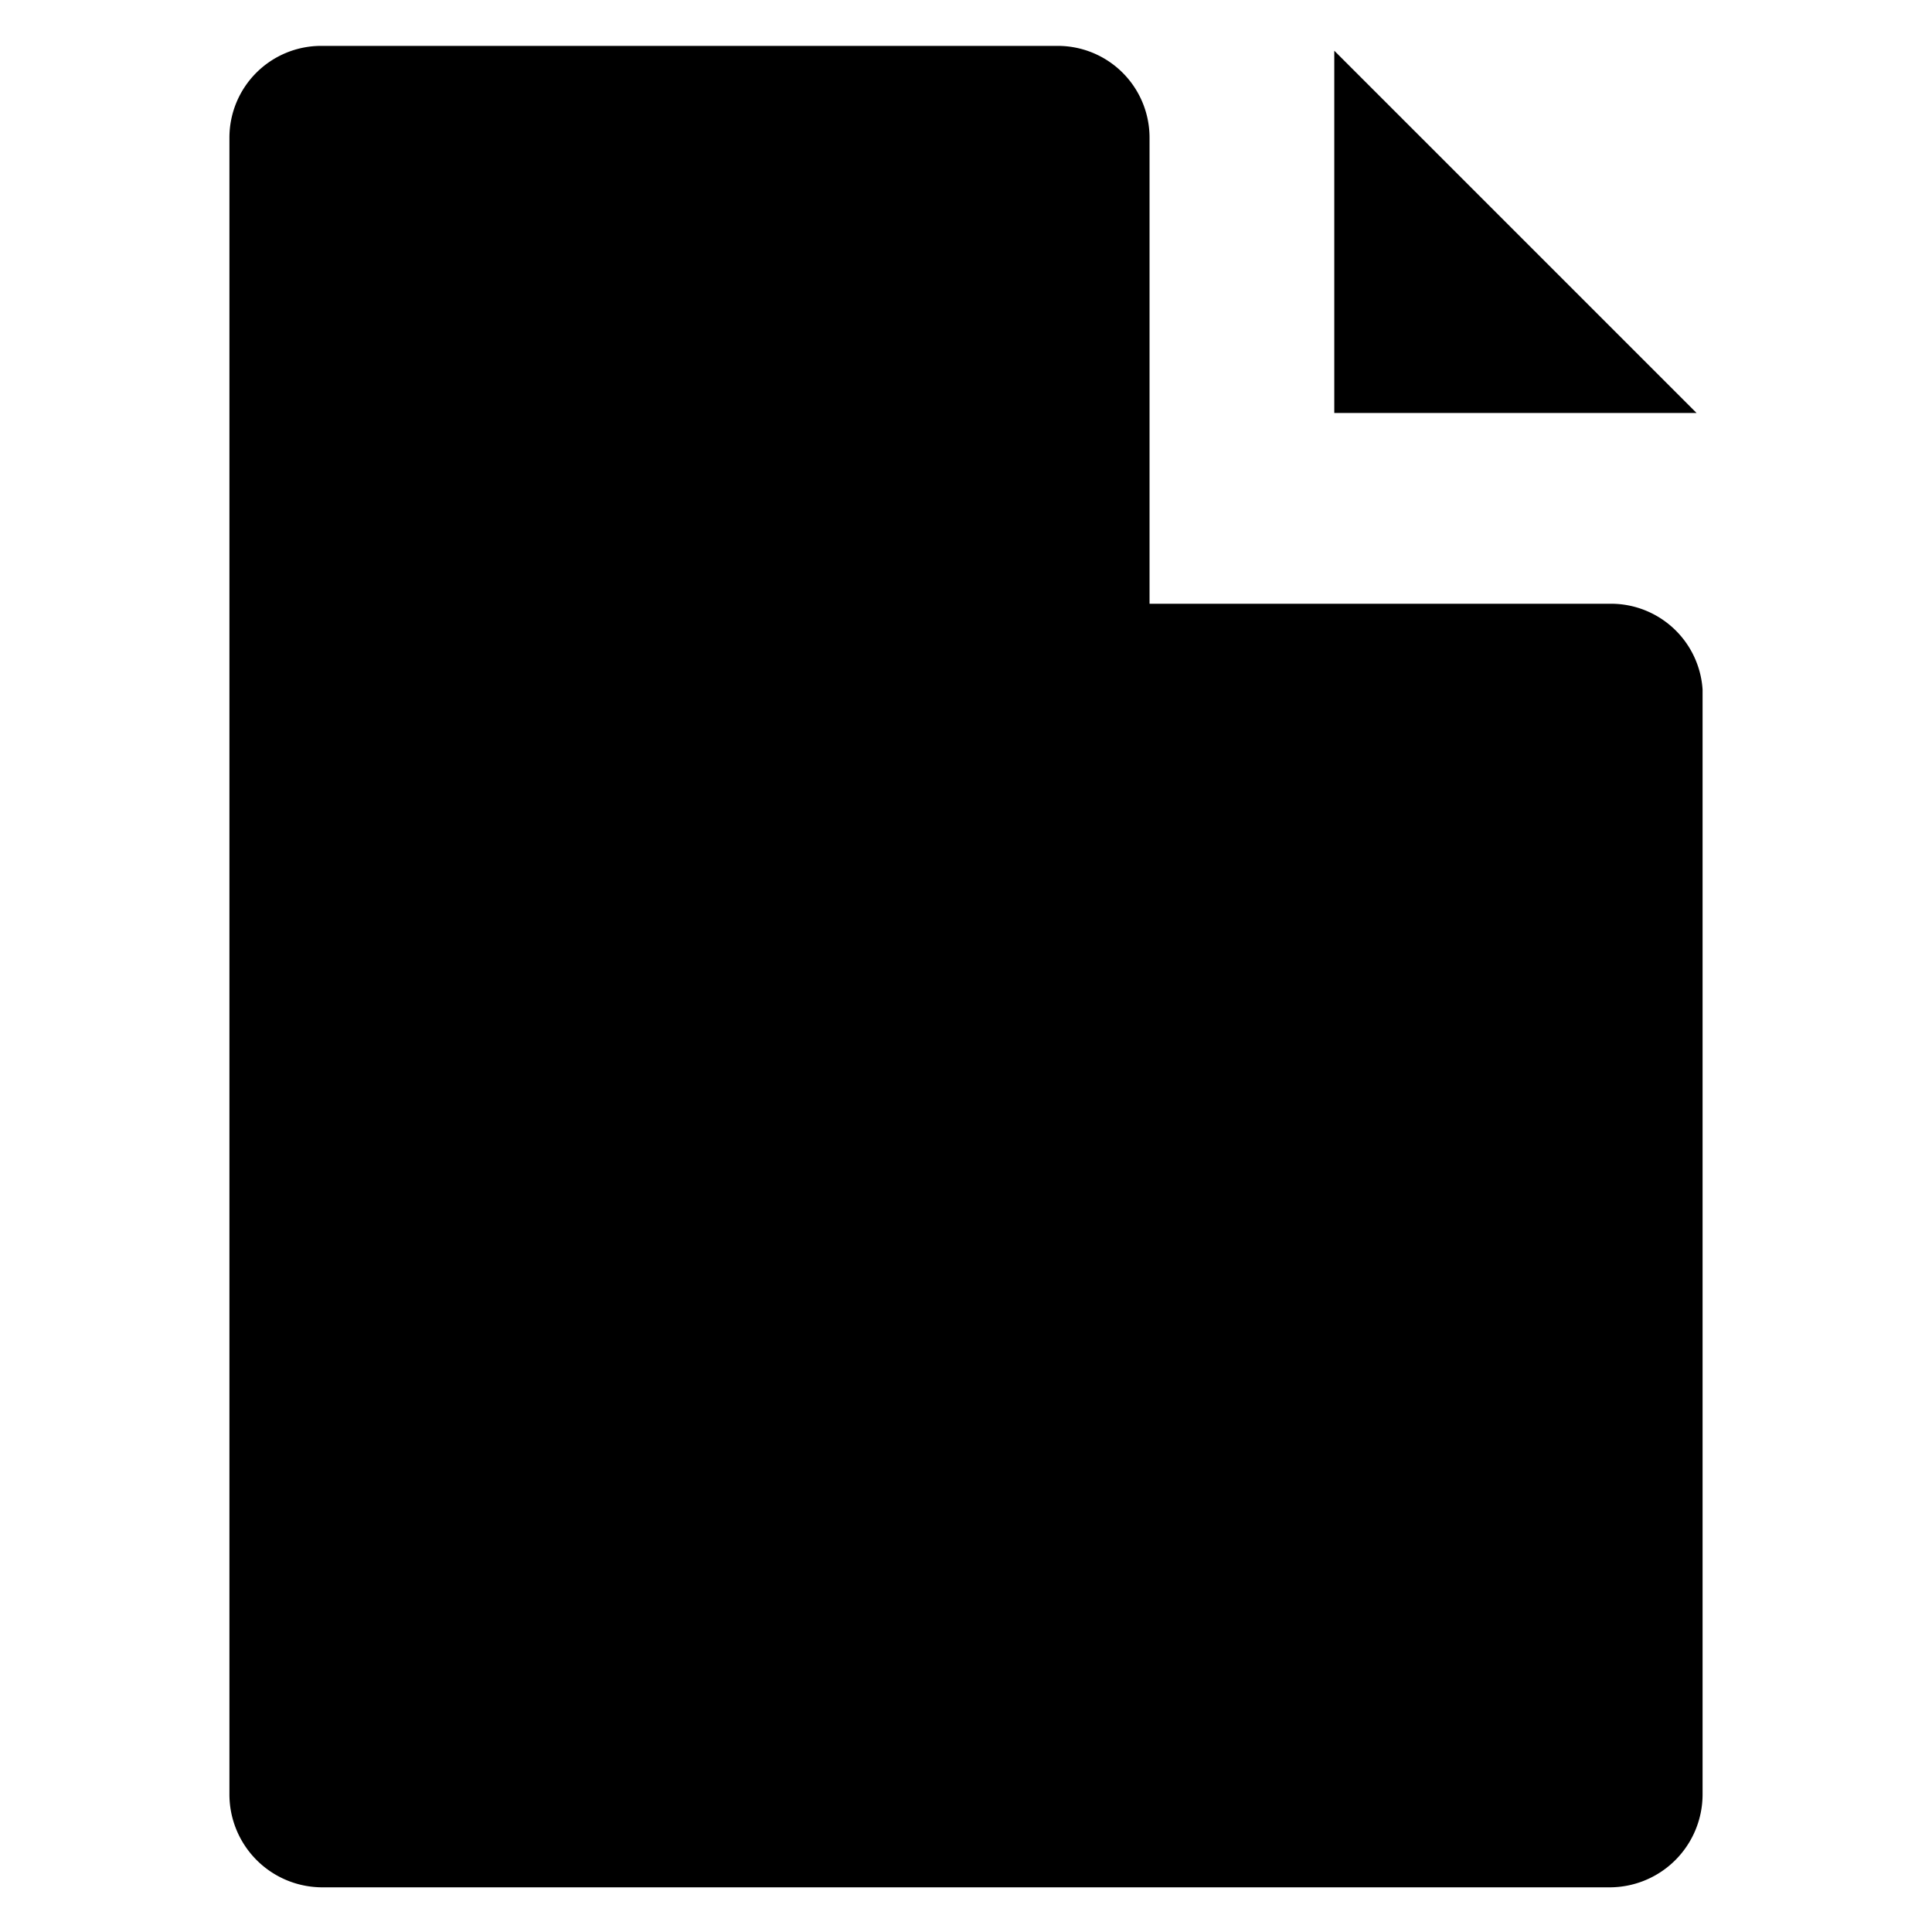 <svg id="Layer_1" data-name="Layer 1" xmlns="http://www.w3.org/2000/svg" viewBox="0 0 16 16"><title>blank-file</title><path d="M11.05,3.42v-3l3,3ZM13.34,5H9.52V1.14A.76.76,0,0,0,8.76.38H2.66a.76.76,0,0,0-.76.76V14.86a.77.77,0,0,0,.76.77H13.34a.77.77,0,0,0,.76-.77V5.71A.76.76,0,0,0,13.34,5Z"/></svg>